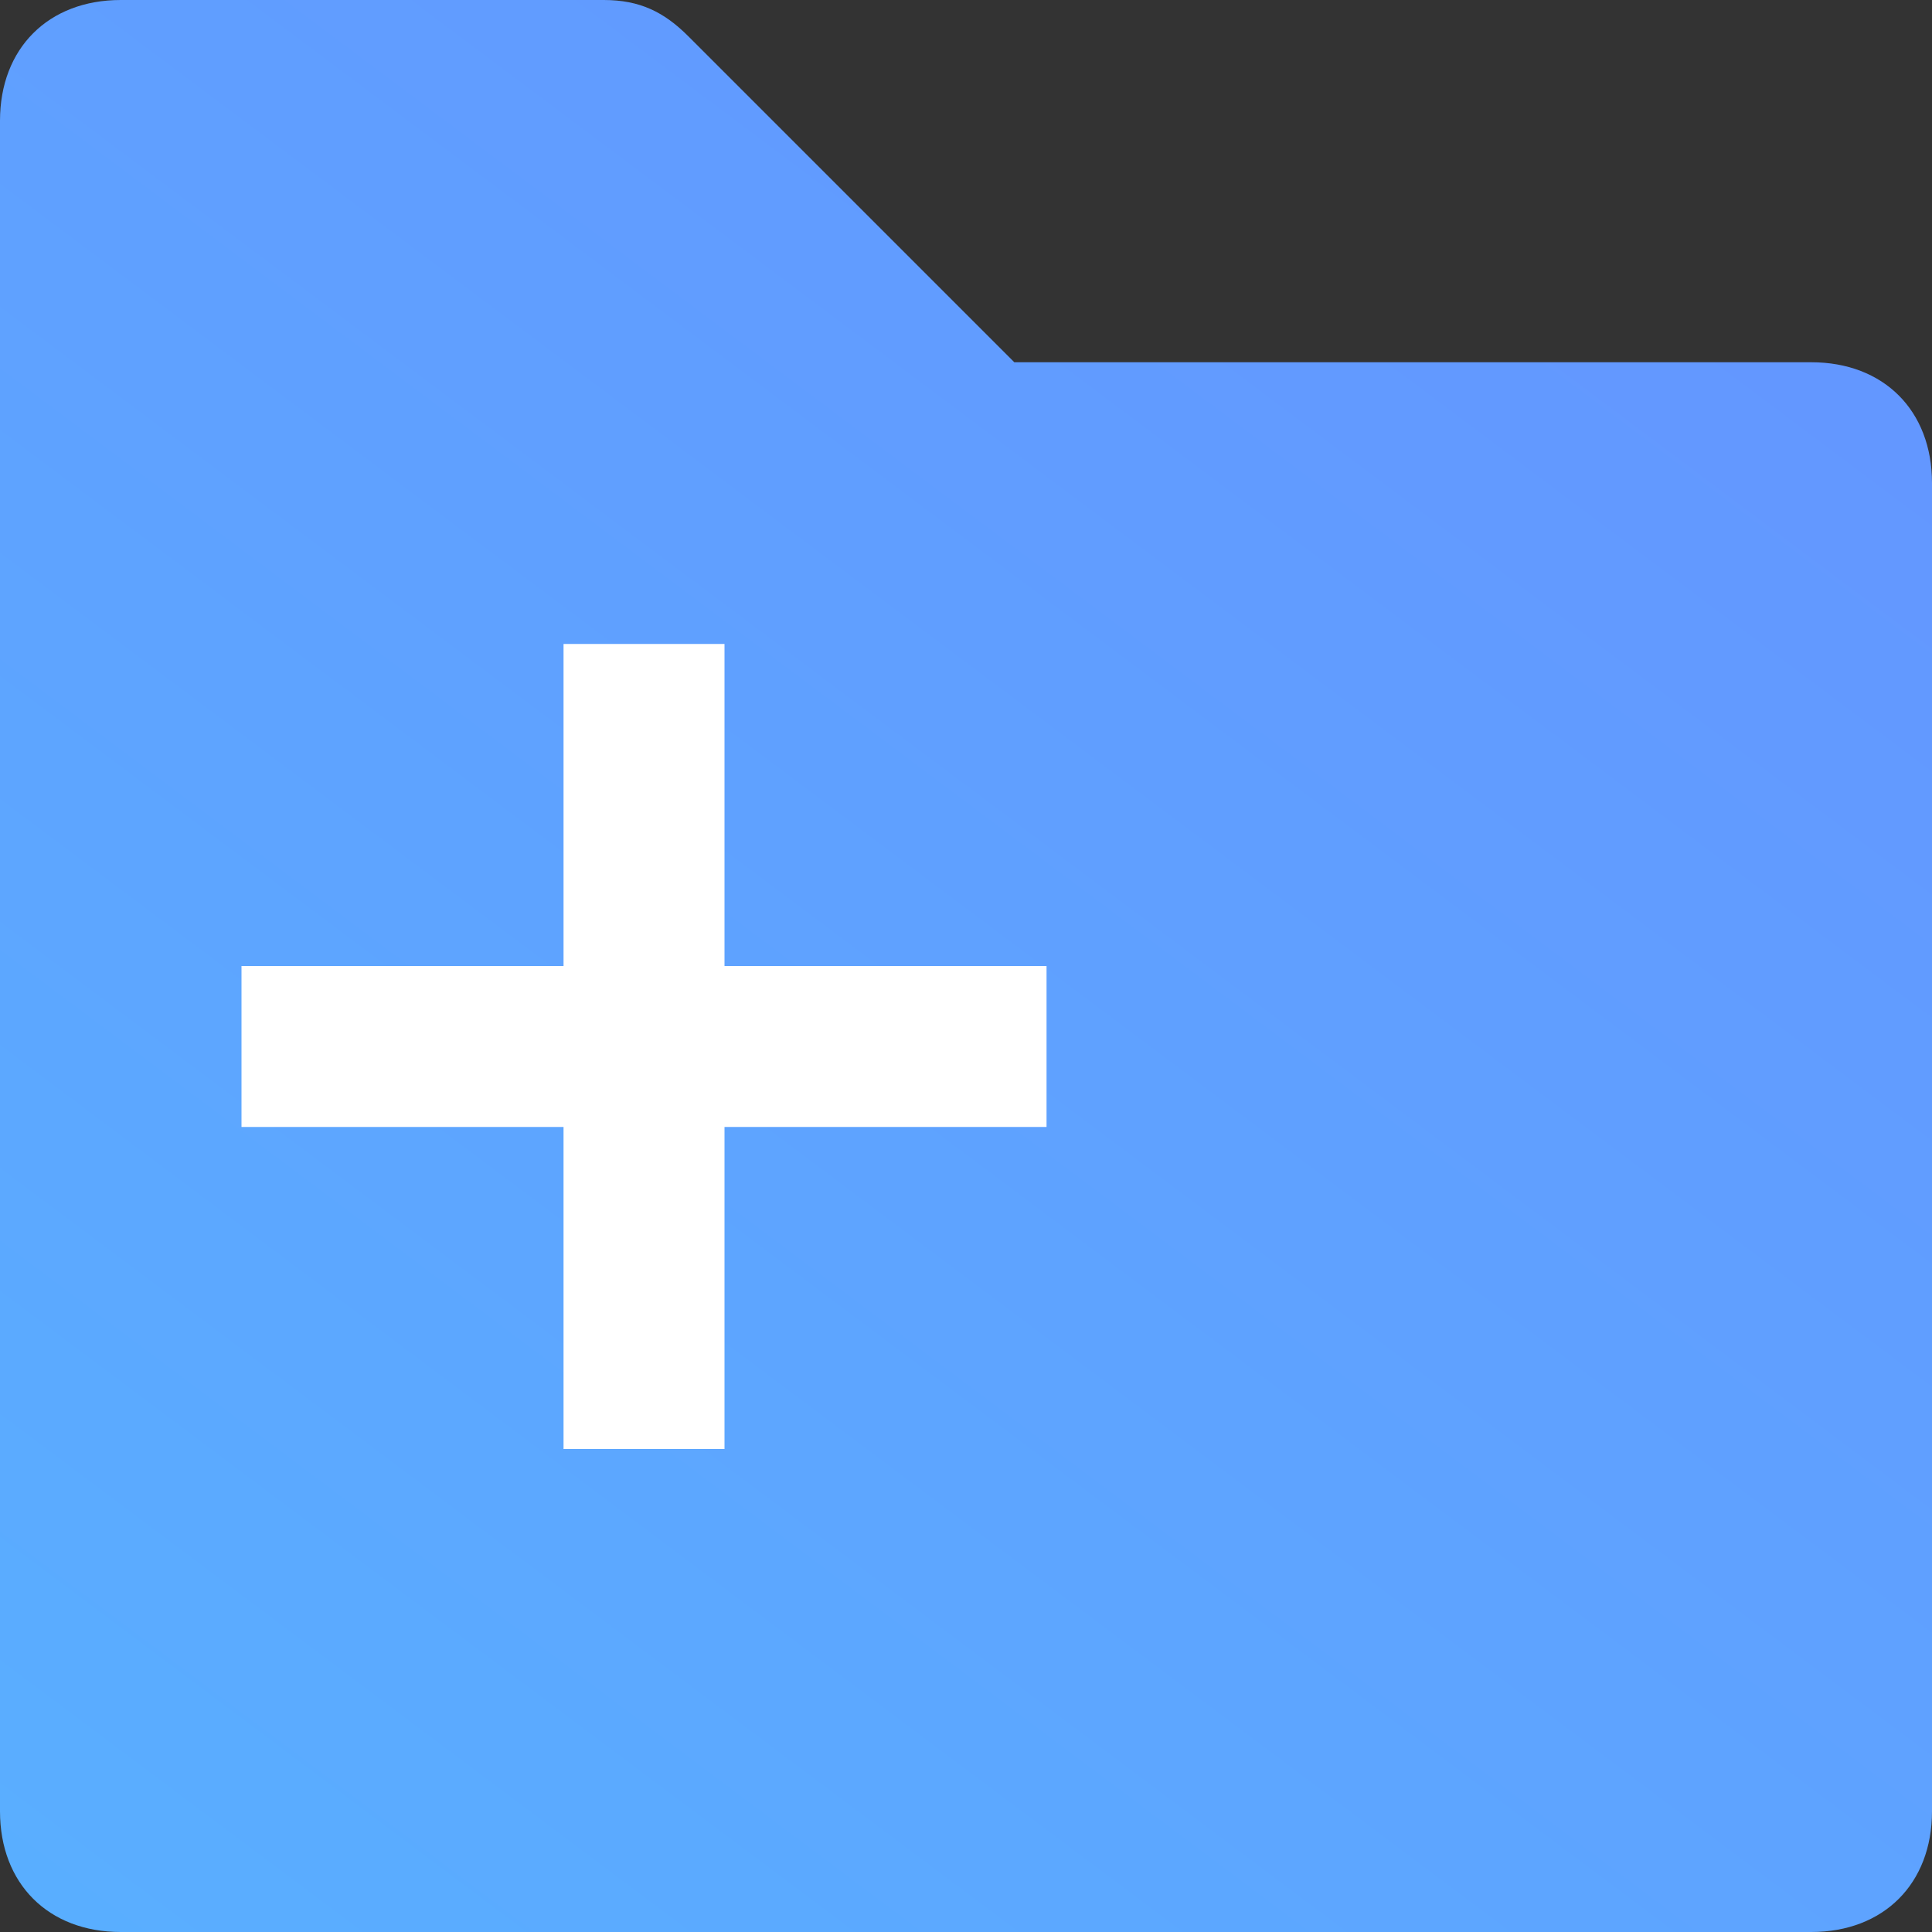<svg width="16" height="16" viewBox="0 0 16 16" xmlns="http://www.w3.org/2000/svg">
    <rect x="0" y="0" width="16" height="16" fill="#333333" stroke="none"/>
    <defs>
        <linearGradient x1="7.47%" y1="106.706%" x2="86.28%" y2="1.627%" id="a">
            <stop stop-color="#59AFFF" offset="0%"/>
            <stop stop-color="#6495FF" offset="100%"/>
        </linearGradient>
    </defs>
    <g fill-rule="nonzero" fill="none">
        <path d="M15 3H8.4L5.7.3C5.5.1 5.3 0 5 0H1C.4 0 0 .4 0 1v14c0 .6.4 1 1 1h14c.6 0 1-.4 1-1V4c0-.6-.4-1-1-1z" fill="url(#a)"/>
        <g fill="#FFF">
            <path d="M2 8h6.667v1.333H2z"/>
            <path d="M4.667 5.333H6V12H4.667z"/>
        </g>
    </g>
</svg>

